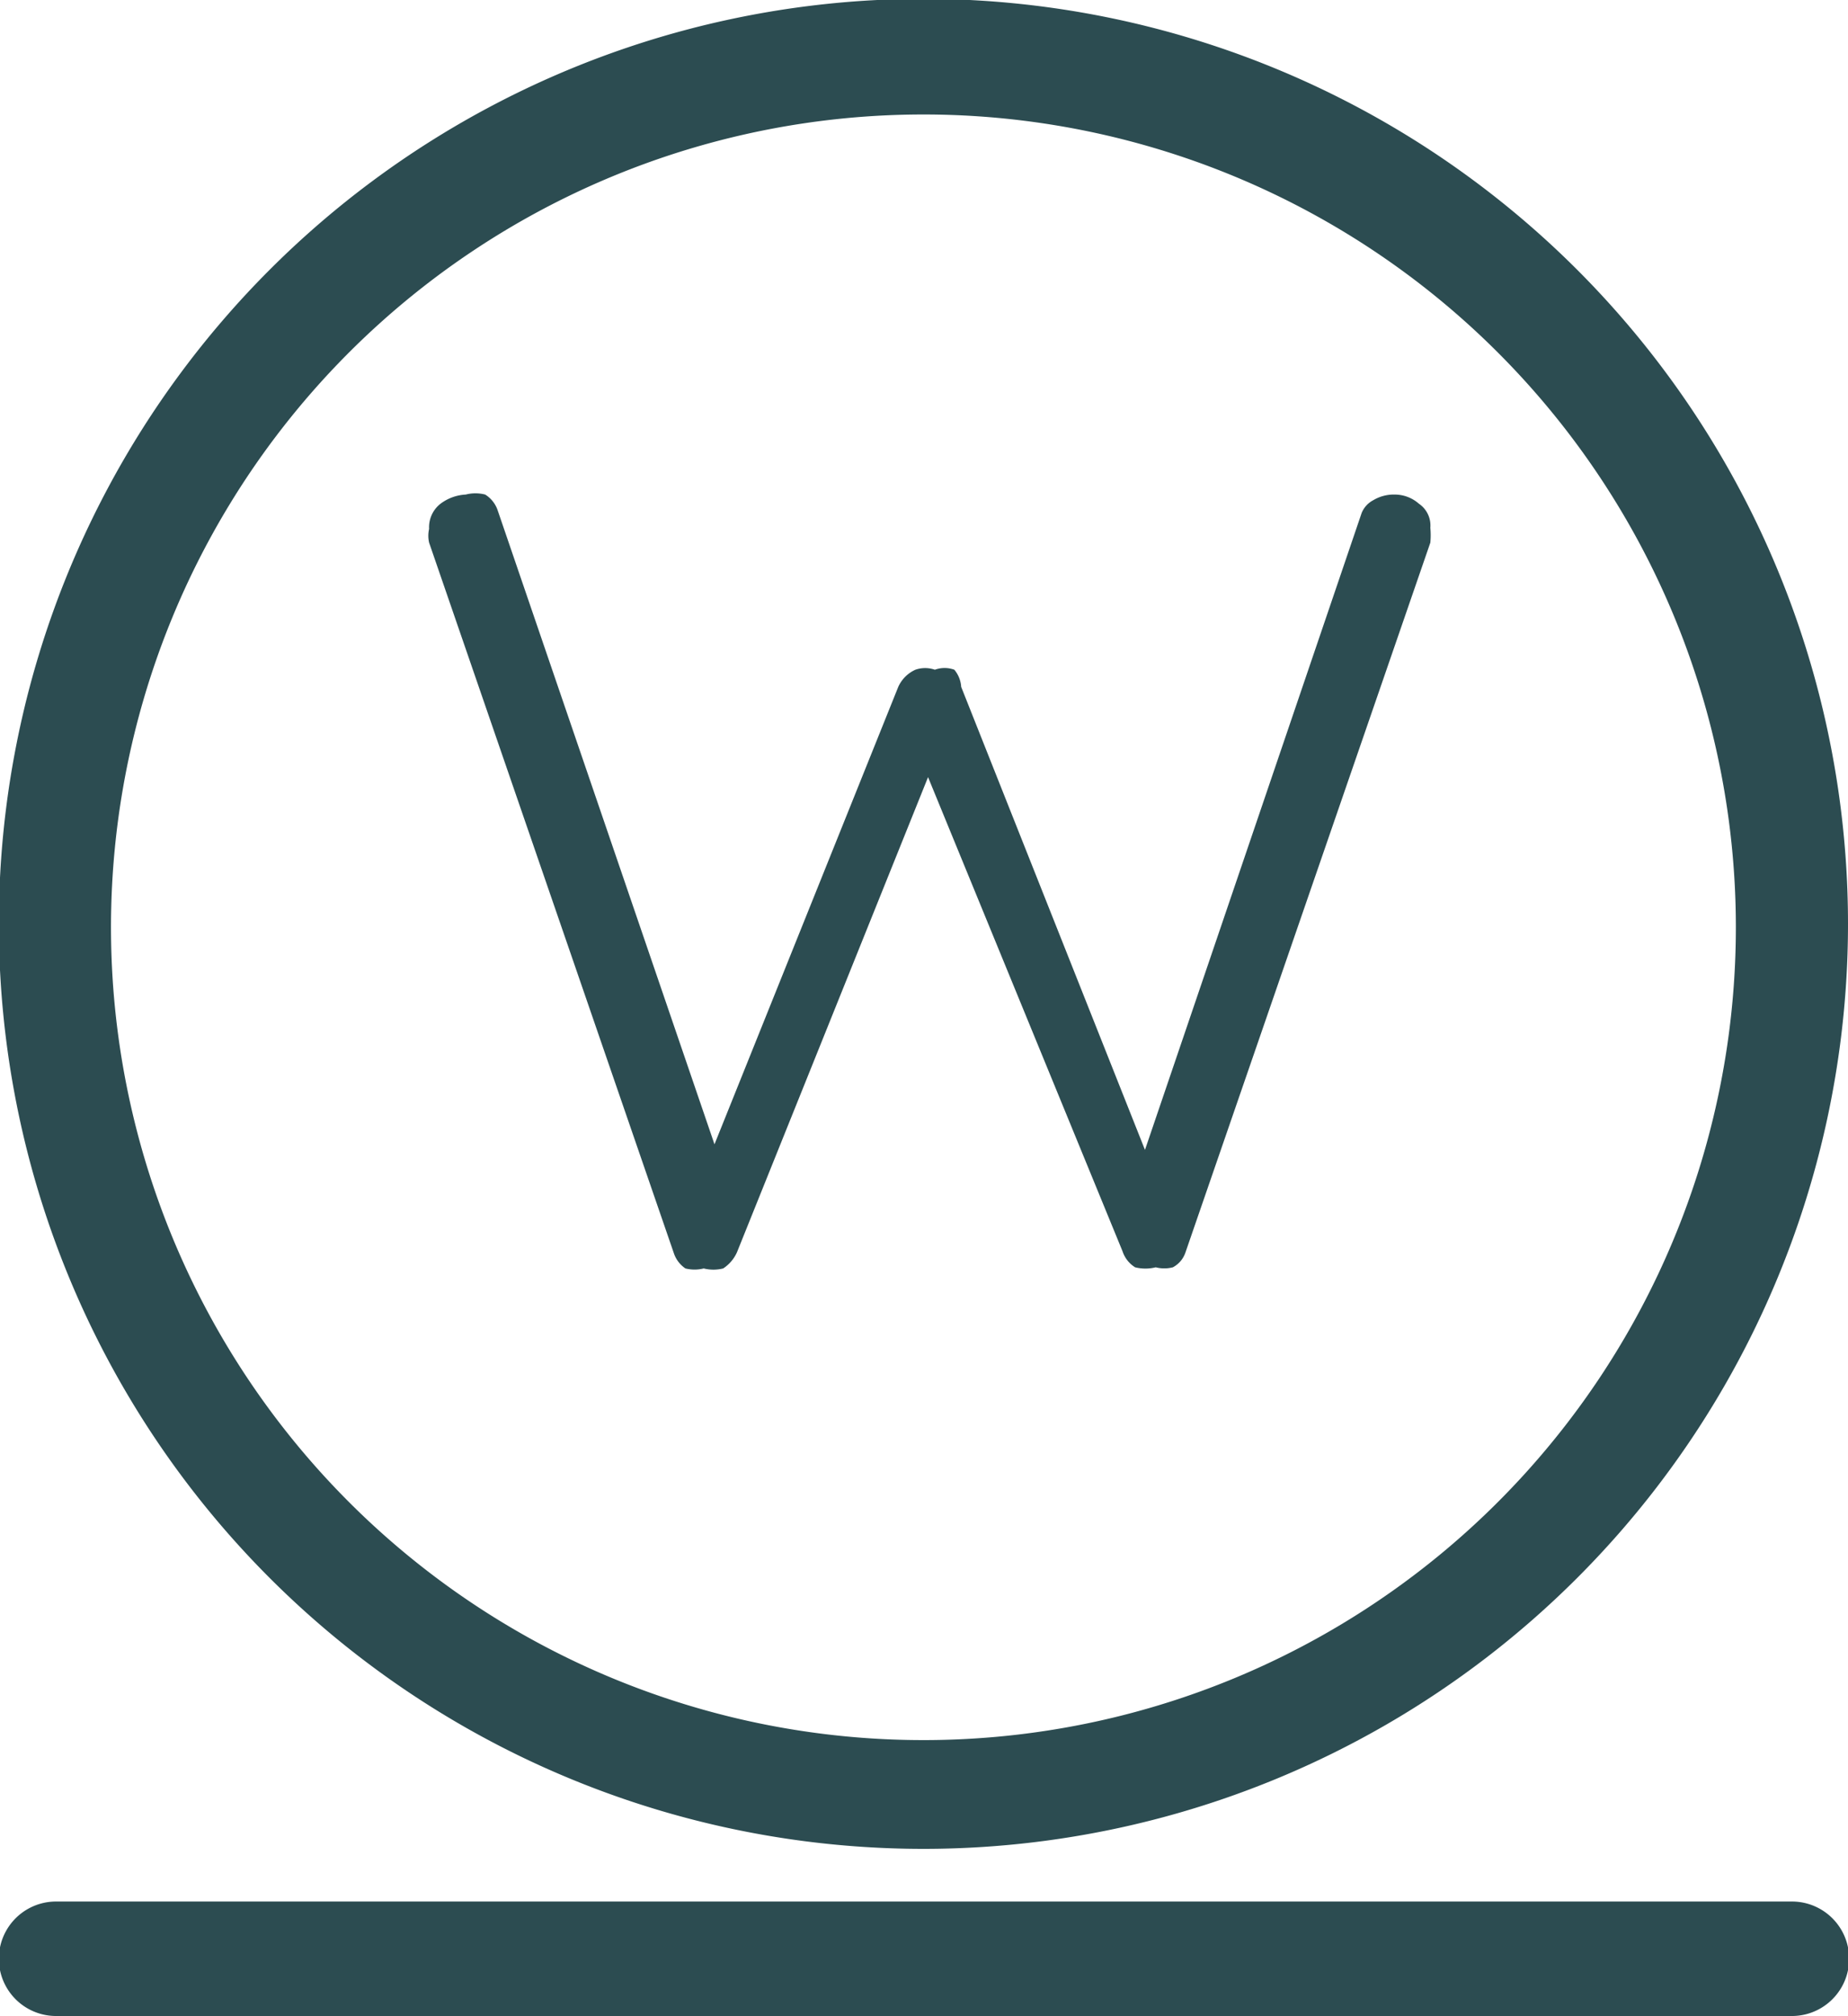 <svg xmlns="http://www.w3.org/2000/svg" viewBox="0 0 16.15 17.61"><defs><style>.cls-1{fill:#2c4c51;}</style></defs><g id="Capa_2" data-name="Capa 2"><g id="Elementos"><path class="cls-1" d="M15.66,17.61H.49a.5.5,0,0,1,0-1H15.66a.5.5,0,0,1,0,1Z"/><path class="cls-1" d="M12.19,4.32a.32.32,0,0,1,.21.08.23.23,0,0,1,.1.21.69.69,0,0,1,0,.13l-2.14,6.2a.23.23,0,0,1-.11.13.3.3,0,0,1-.15,0,.37.37,0,0,1-.18,0,.26.26,0,0,1-.11-.14L8.07,6.69l.08,0L6.44,10.94a.33.33,0,0,1-.12.14.35.35,0,0,1-.17,0,.33.33,0,0,1-.16,0,.26.26,0,0,1-.1-.13L3.75,4.74a.27.27,0,0,1,0-.12.26.26,0,0,1,.1-.22.4.4,0,0,1,.22-.08.34.34,0,0,1,.17,0,.26.26,0,0,1,.11.14l1.94,5.67h-.1L7.85,6A.3.3,0,0,1,8,5.85a.26.26,0,0,1,.17,0,.25.25,0,0,1,.17,0A.26.26,0,0,1,8.4,6l1.66,4.18-.1,0,1.94-5.7A.22.22,0,0,1,12,4.37.35.35,0,0,1,12.19,4.32Z"/><path class="cls-1" d="M8.07,16.15a8.08,8.08,0,1,1,8.08-8.08A8.08,8.08,0,0,1,8.07,16.15ZM8.07,1a7.1,7.1,0,1,0,7.1,7.09A7.1,7.1,0,0,0,8.07,1Z"/></g></g></svg>